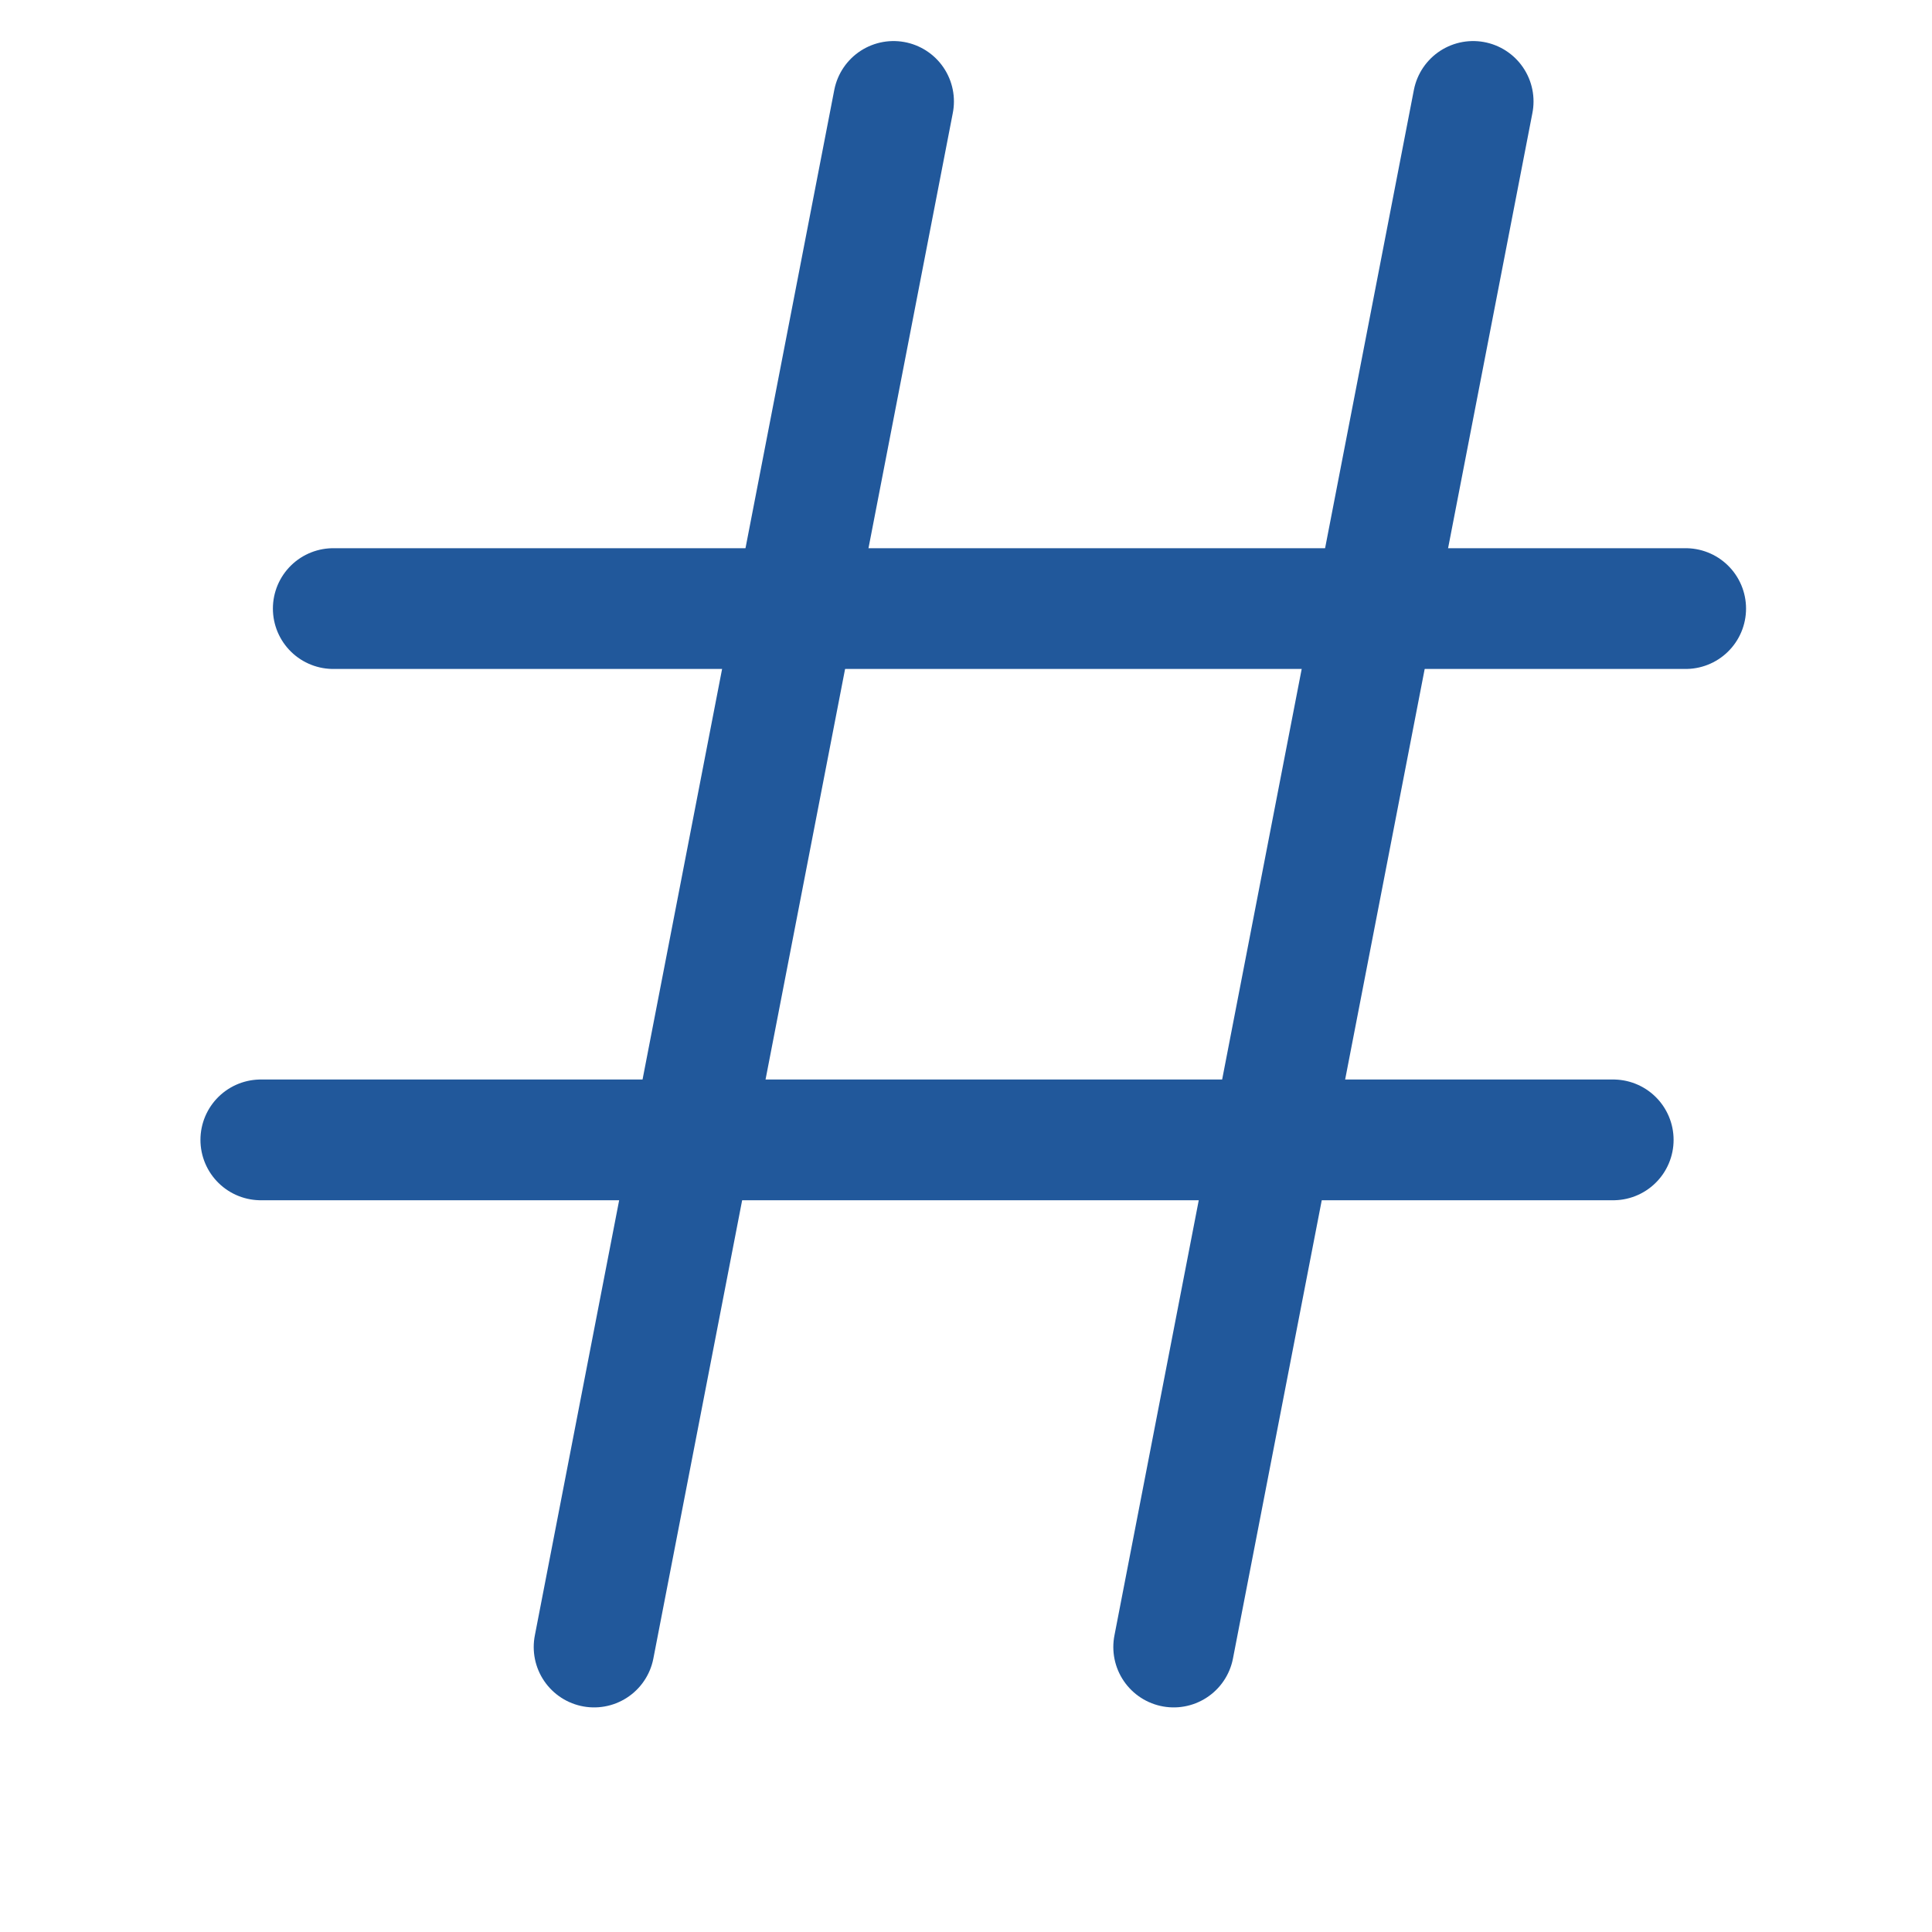 <?xml version="1.0" encoding="utf-8"?>
<!-- Generator: Adobe Illustrator 22.0.1, SVG Export Plug-In . SVG Version: 6.00 Build 0)  -->
<svg version="1.1" id="Layer_1" xmlns="http://www.w3.org/2000/svg" xmlns:xlink="http://www.w3.org/1999/xlink" x="0px" y="0px"
	 viewBox="0 0 40 40" style="enable-background:new 0 0 40 40;" xml:space="preserve">
<style type="text/css">
	.st0{fill:none;stroke:#21589B;stroke-width:2.5;stroke-linecap:round;stroke-miterlimit:10;}
</style>
<g>
	<g>
		<line class="st0" x1="18.5" y1="2.1" x2="12.3" y2="34.1"/>
		<line class="st0" x1="30.5" y1="2.1" x2="24.3" y2="34.1"/>
		<line class="st0" x1="6.9" y1="12.6" x2="34.9" y2="12.6"/>
		<line class="st0" x1="5.4" y1="23.6" x2="33.4" y2="23.6"/>
	</g>
</g>
</svg>
